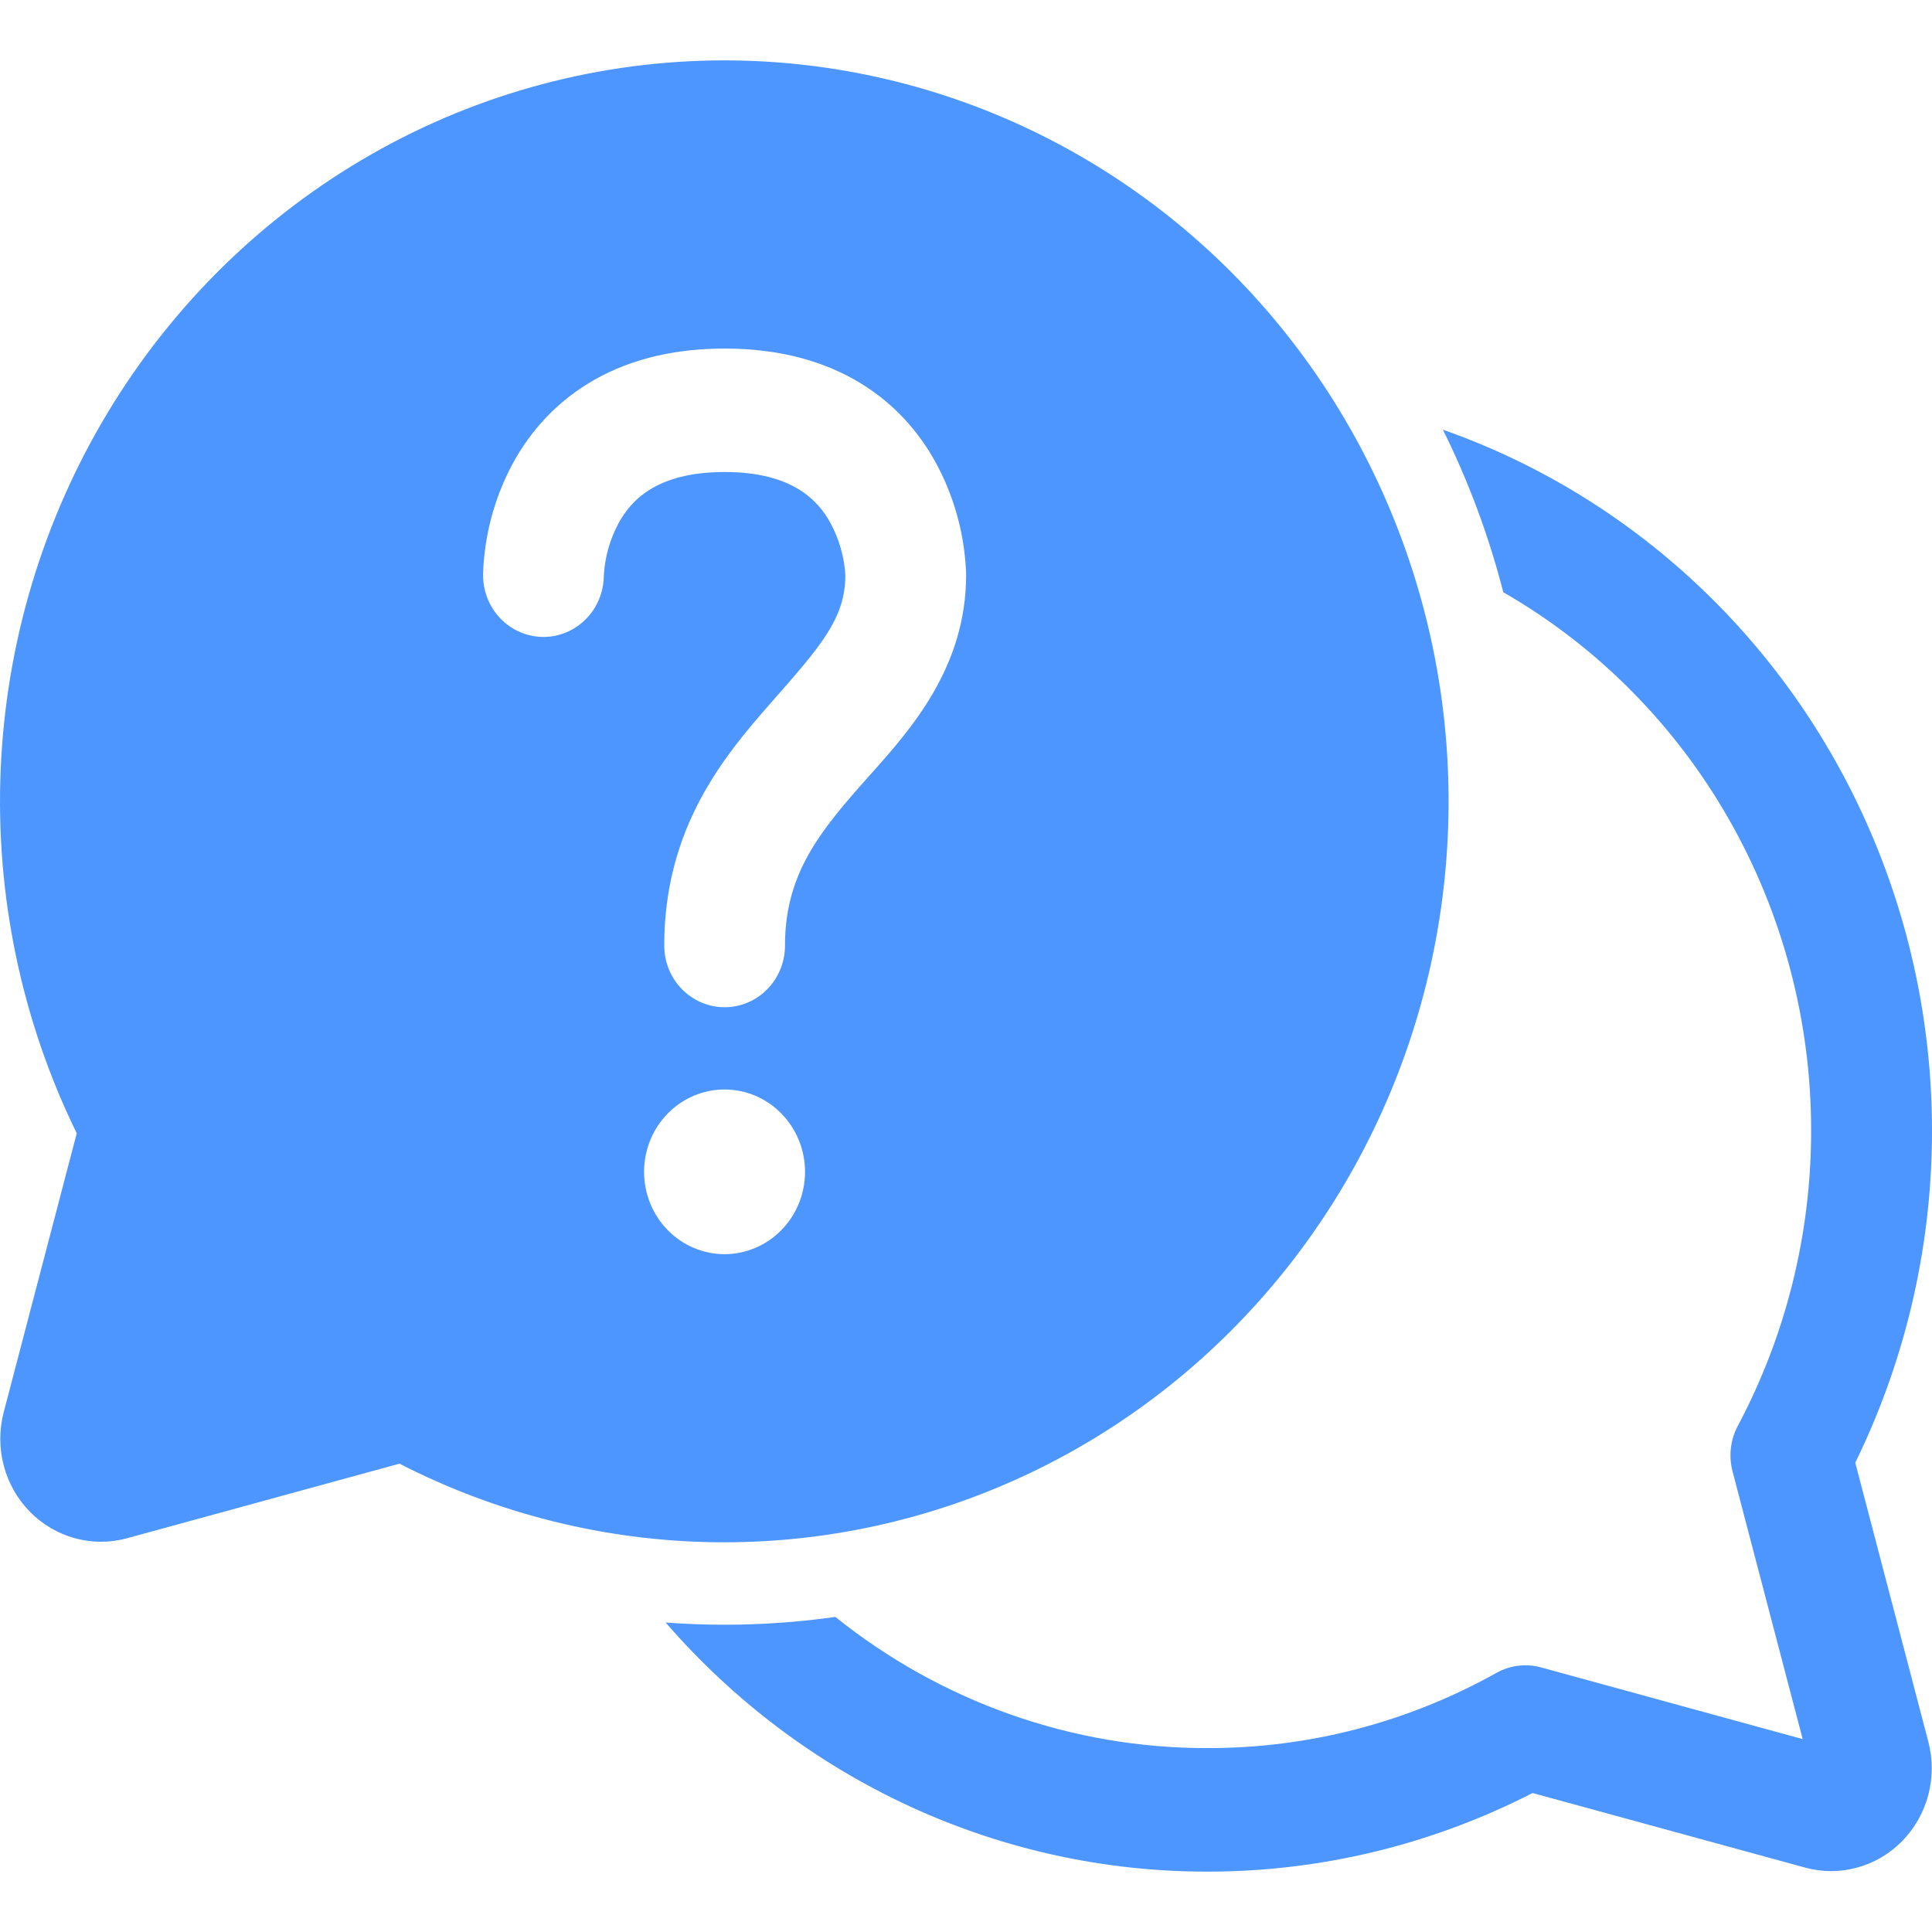 <svg width="32" height="32" viewBox="0 0 32 32" fill="none" xmlns="http://www.w3.org/2000/svg">
<g clip-path="url(#clip0_2269_842)">
<path d="M12.001 1C9.954 1 7.942 1.534 6.155 2.554C4.368 3.573 2.865 5.043 1.79 6.824C0.715 8.605 0.103 10.637 0.012 12.729C-0.079 14.82 0.355 16.9 1.271 18.771L0.061 23.392C-0.014 23.681 -0.014 23.985 0.062 24.274C0.137 24.562 0.286 24.826 0.493 25.037C0.699 25.248 0.957 25.4 1.239 25.478C1.521 25.555 1.818 25.556 2.101 25.479L6.616 24.243C8.234 25.073 10.015 25.518 11.826 25.544C13.636 25.57 15.428 25.177 17.069 24.394C18.709 23.611 20.156 22.458 21.299 21.022C22.442 19.586 23.253 17.904 23.67 16.102C24.087 14.301 24.101 12.425 23.709 10.617C23.317 8.81 22.531 7.116 21.408 5.663C20.286 4.21 18.856 3.036 17.227 2.228C15.598 1.421 13.811 1.001 12.001 1ZM12.001 20.773C11.647 20.773 11.308 20.629 11.058 20.373C10.808 20.118 10.668 19.771 10.668 19.409C10.668 19.047 10.808 18.701 11.058 18.445C11.308 18.189 11.647 18.045 12.001 18.045C12.354 18.045 12.693 18.189 12.943 18.445C13.193 18.701 13.334 19.047 13.334 19.409C13.334 19.771 13.193 20.118 12.943 20.373C12.693 20.629 12.354 20.773 12.001 20.773ZM10.001 9.531C10 9.802 9.894 10.062 9.705 10.253C9.517 10.444 9.262 10.551 8.997 10.55C8.732 10.548 8.478 10.44 8.291 10.247C8.105 10.055 8 9.794 8.001 9.523V9.497C8.003 9.439 8.006 9.381 8.011 9.324C8.056 8.738 8.224 8.17 8.504 7.657C9.053 6.662 10.132 5.773 12.001 5.773C13.87 5.773 14.95 6.662 15.496 7.657C15.798 8.209 15.97 8.824 16 9.455L16.002 9.523V9.524C16.002 11.057 15.079 12.088 14.411 12.835L14.245 13.022C13.517 13.848 13.002 14.535 13.002 15.66C13.002 15.932 12.897 16.192 12.709 16.384C12.522 16.575 12.267 16.683 12.002 16.683C11.737 16.683 11.483 16.575 11.295 16.384C11.107 16.192 11.002 15.932 11.002 15.66C11.002 13.717 11.987 12.53 12.759 11.653L12.783 11.625C13.595 10.702 13.999 10.244 14.002 9.532V9.528C13.984 9.224 13.899 8.929 13.755 8.662C13.551 8.293 13.13 7.818 12.001 7.818C10.872 7.818 10.45 8.293 10.248 8.661C10.103 8.928 10.019 9.226 10.001 9.531ZM20 31C18.303 31.002 16.626 30.635 15.079 29.924C13.531 29.212 12.15 28.172 11.025 26.874C11.963 26.944 12.905 26.913 13.836 26.781C15.594 28.192 17.765 28.958 20 28.954C21.672 28.957 23.318 28.529 24.786 27.708C25.012 27.582 25.277 27.549 25.526 27.618L29.858 28.805L28.696 24.37C28.63 24.116 28.661 23.846 28.784 23.616C29.581 22.116 29.999 20.435 29.998 18.727C29.999 16.912 29.527 15.128 28.631 13.561C27.735 11.994 26.447 10.699 24.899 9.809C24.66 8.878 24.325 7.976 23.899 7.117C25.517 7.686 26.998 8.603 28.241 9.805C29.485 11.007 30.463 12.467 31.109 14.087C31.756 15.707 32.057 17.45 31.991 19.199C31.926 20.948 31.495 22.662 30.729 24.227L31.939 28.847C32.015 29.136 32.015 29.44 31.939 29.729C31.863 30.018 31.714 30.281 31.508 30.492C31.301 30.704 31.043 30.856 30.761 30.933C30.478 31.011 30.181 31.011 29.898 30.933L25.384 29.698C23.713 30.555 21.869 31.001 20 31ZM14.001 9.531V9.534V9.527" fill="#4D96FF"/>
</g>
<defs>
<clipPath id="clip0_2269_842">
<rect width="32" height="32" fill="white"/>
</clipPath>
</defs>
</svg>
